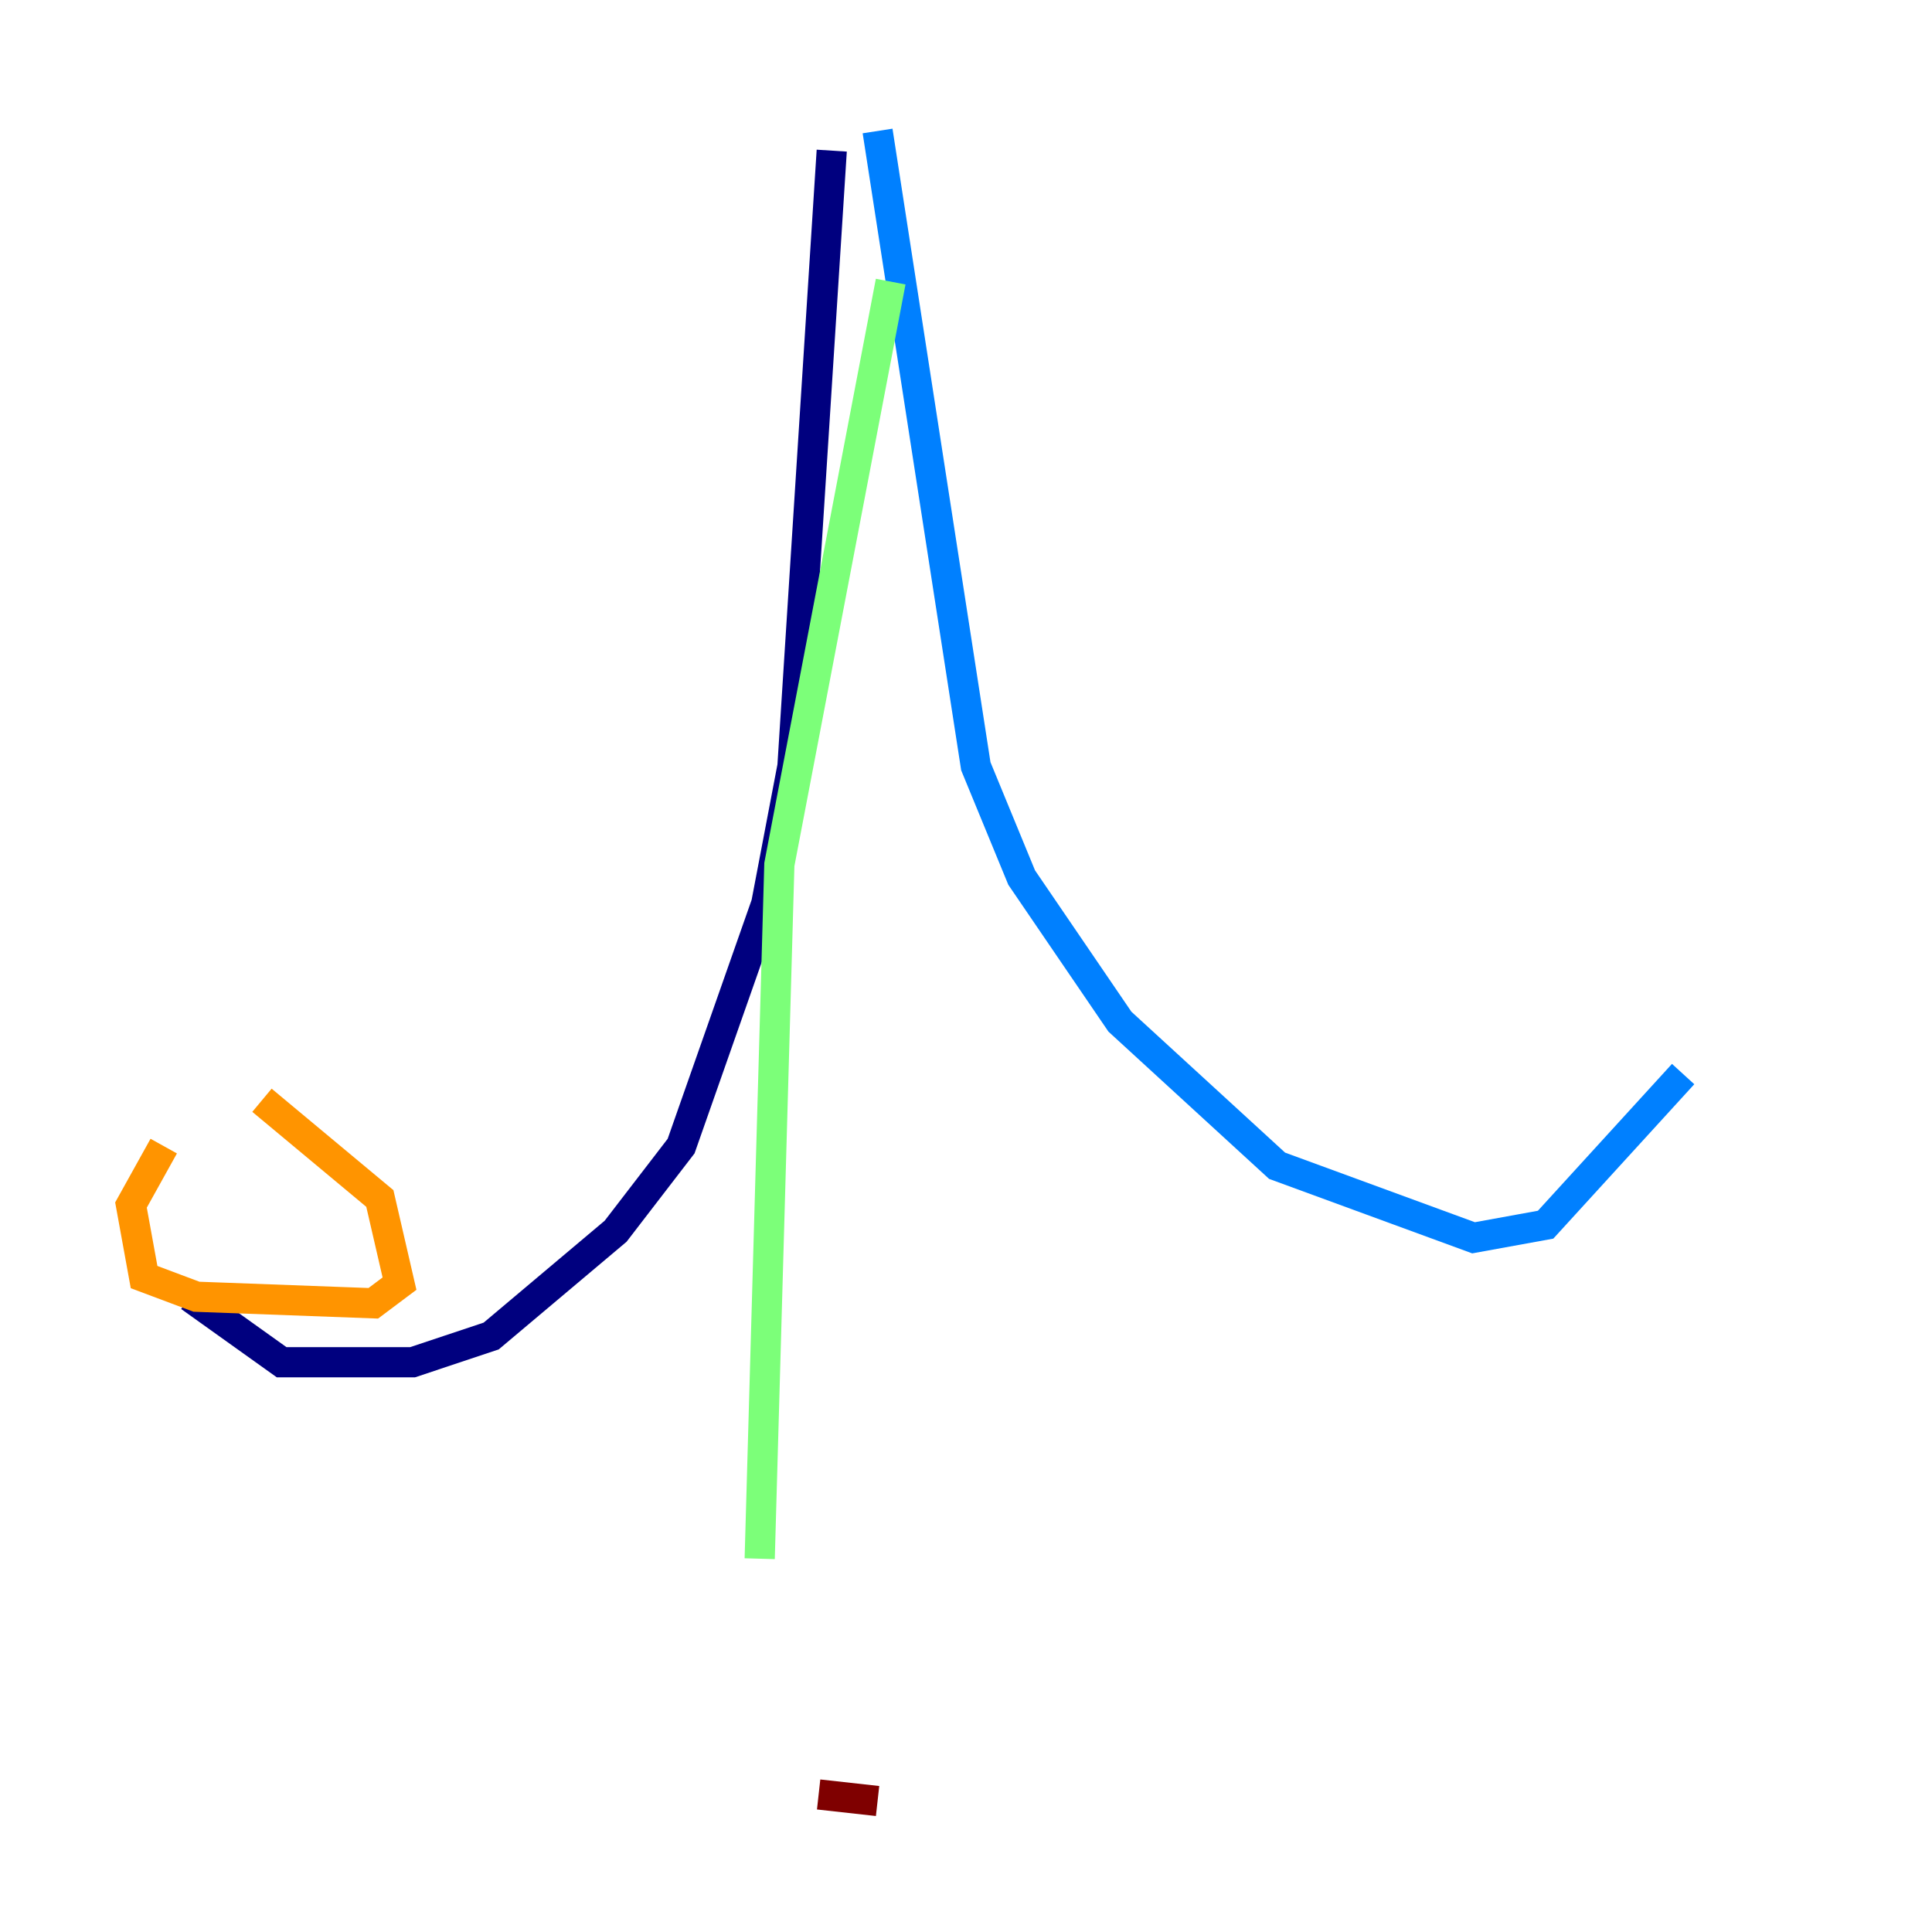 <?xml version="1.0" encoding="utf-8" ?>
<svg baseProfile="tiny" height="128" version="1.2" viewBox="0,0,128,128" width="128" xmlns="http://www.w3.org/2000/svg" xmlns:ev="http://www.w3.org/2001/xml-events" xmlns:xlink="http://www.w3.org/1999/xlink"><defs /><polyline fill="none" points="55.105,9.98 52.502,50.766 50.766,59.878 45.125,75.932 40.786,81.573 32.542,88.515 27.336,90.251 18.658,90.251 12.583,85.912" stroke="#00007f" stroke-width="2" /><polyline fill="none" points="58.142,8.678 64.651,50.766 67.688,58.142 74.197,67.688 84.61,77.234 97.627,82.007 102.4,81.139 111.512,71.159" stroke="#0080ff" stroke-width="2" /><polyline fill="none" points="59.01,18.658 51.634,57.275 50.332,103.268" stroke="#7cff79" stroke-width="2" /><polyline fill="none" points="10.848,75.932 8.678,79.837 9.546,84.61 13.017,85.912 24.732,86.346 26.468,85.044 25.166,79.403 17.356,72.895" stroke="#ff9400" stroke-width="2" /><polyline fill="none" points="58.142,119.322 54.237,118.888" stroke="#7f0000" stroke-width="2" /></svg>